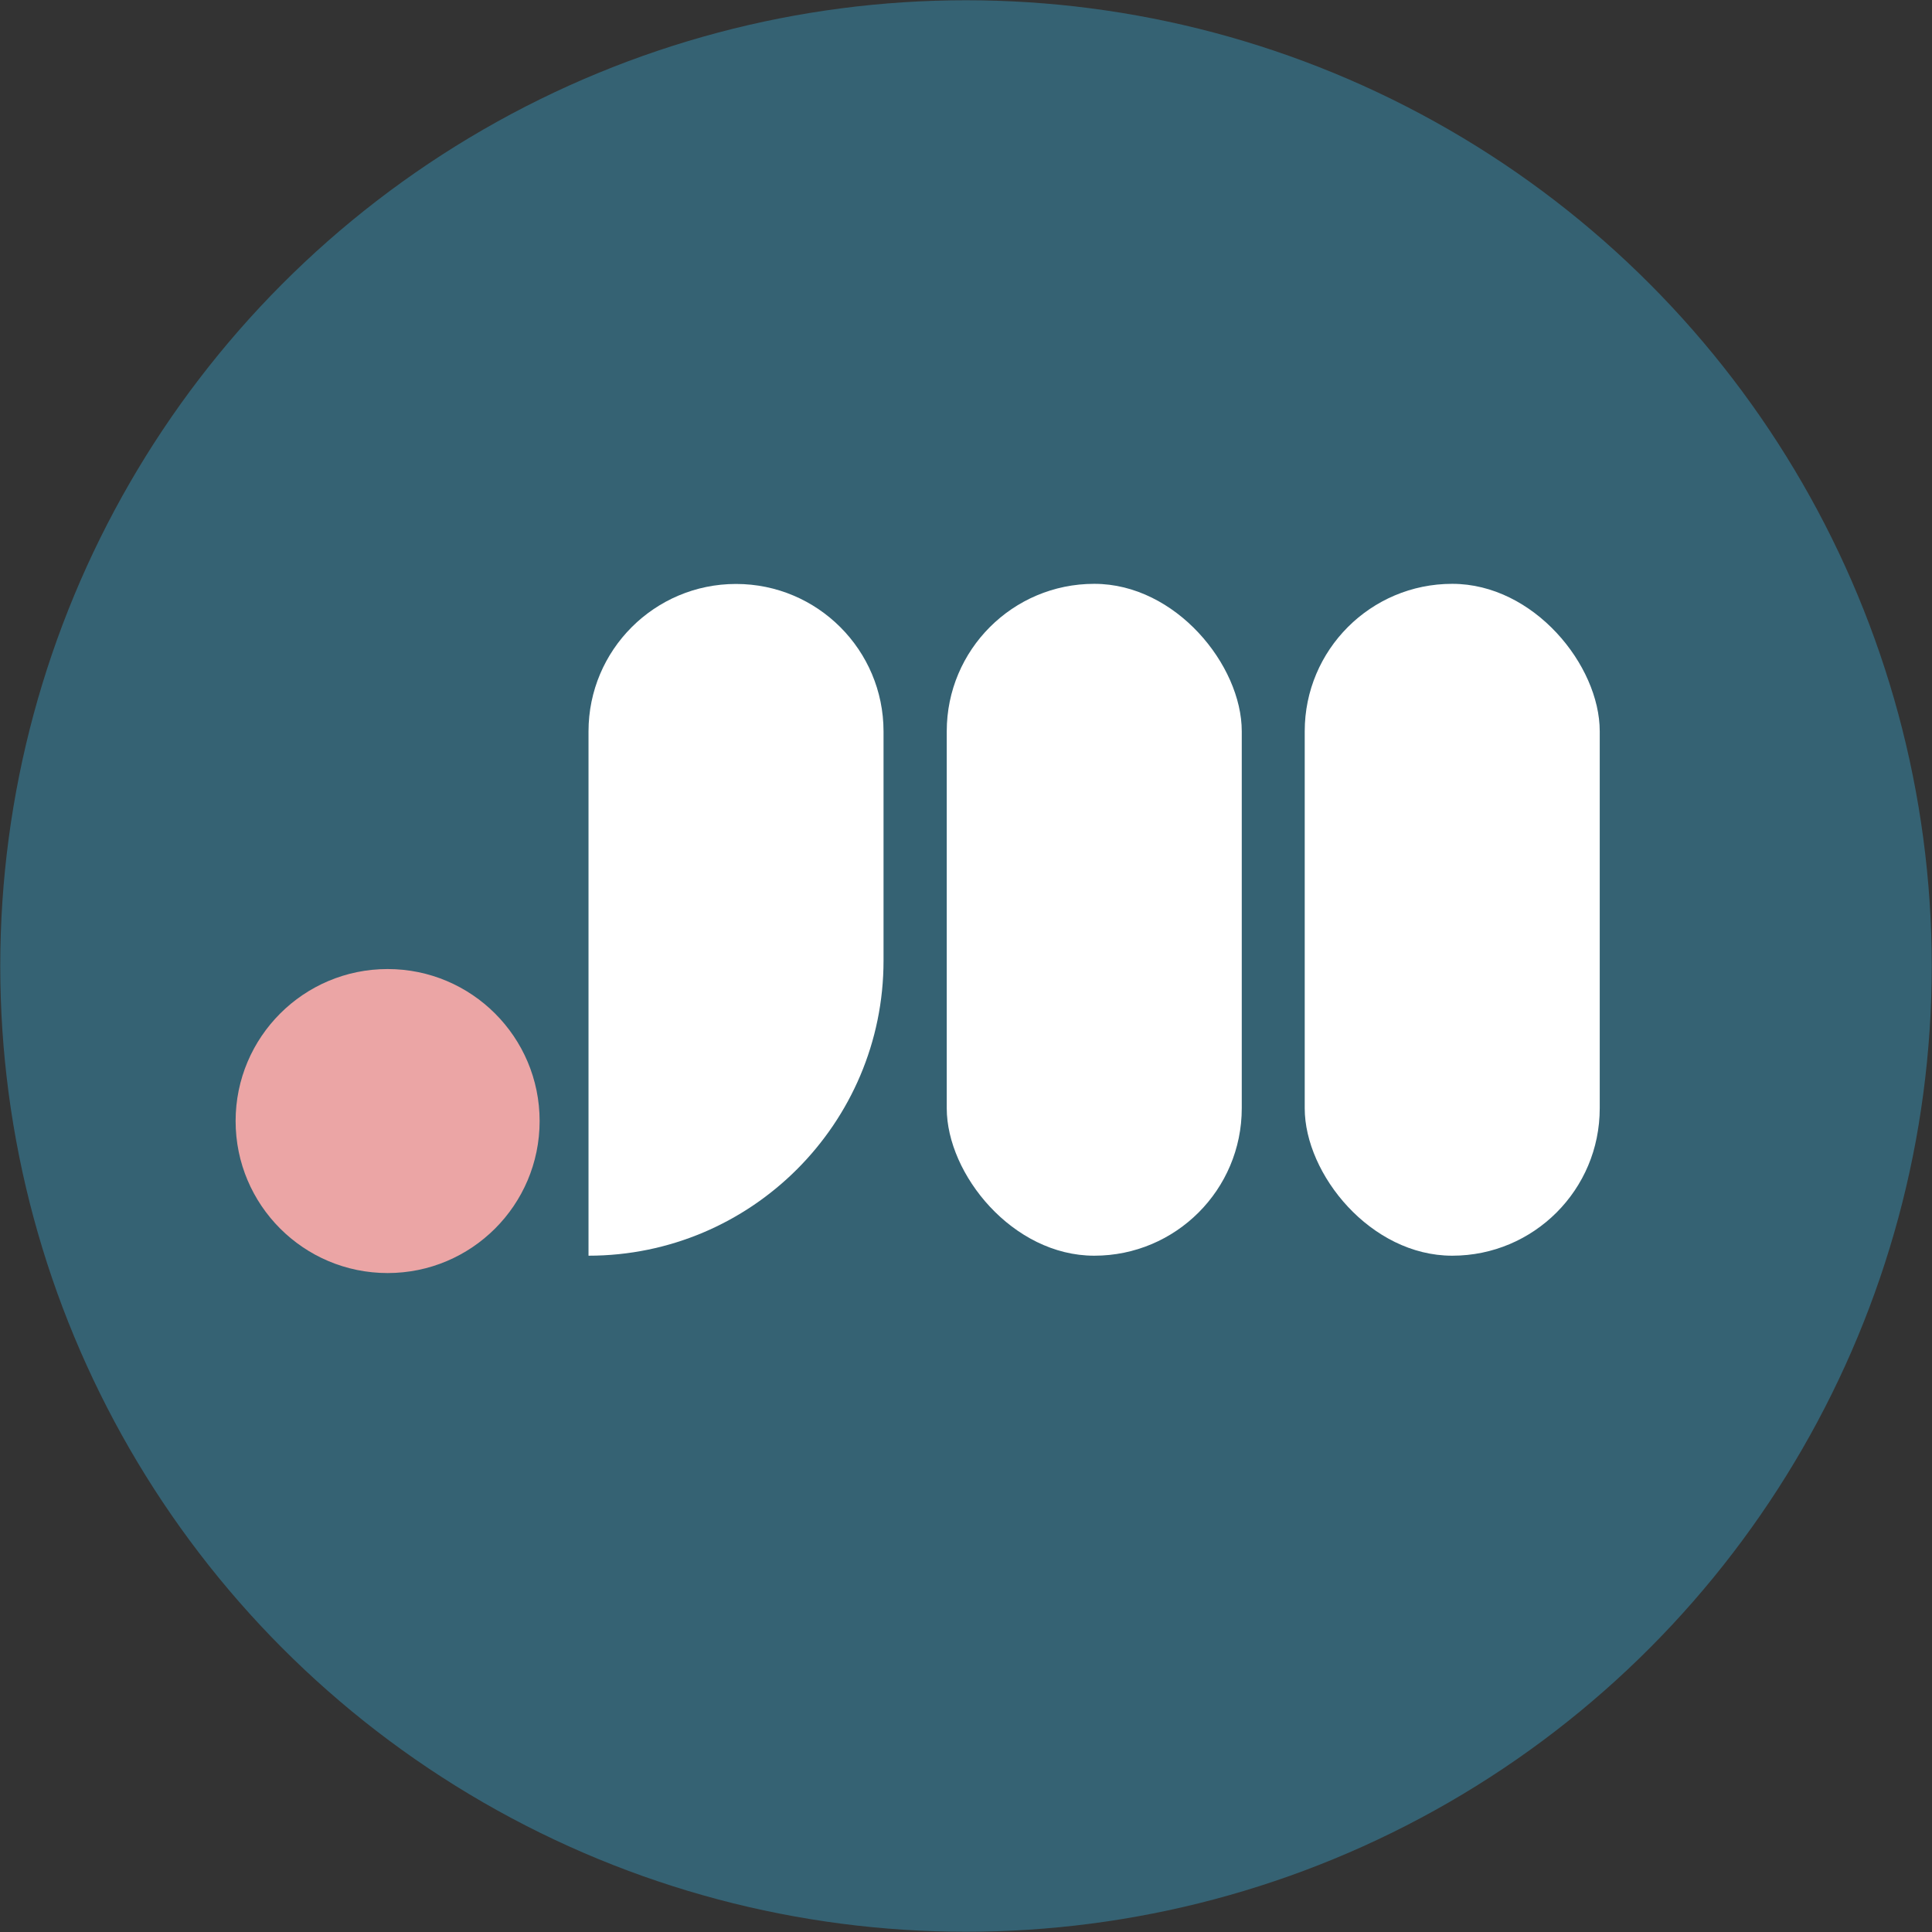<svg id="Layer_1" data-name="Layer 1" xmlns="http://www.w3.org/2000/svg" viewBox="77.68 81.33 152.52 152.52">
  <rect x="77.68" y="81.33" width="152.52" height="152.52" fill="#333333" stroke="none"/>
  <defs>
    <style>
      .cls-1 {
        fill: #356273;
      }

      .cls-2 {
        fill: #eba5a5;
      }

      .cls-3 {
        fill: #fff;
      }
    </style>
  </defs>

  <g>
    <circle class="cls-1" cx="153.94" cy="157.59" r="76.24"/>
    <g>
      <path class="cls-3" d="M135.79,127.43h0c6.43,0,11.64,5.22,11.64,11.64v18.1c0,12.85-10.44,23.29-23.29,23.29h0v-41.39c0-6.43,5.22-11.64,11.64-11.64Z"/>
      <rect class="cls-3" x="152.41" y="127.43" width="23.29" height="53.04" rx="11.64" ry="11.64" transform="translate(328.12 307.89) rotate(-180)"/>
      <rect class="cls-3" x="180.69" y="127.43" width="23.29" height="53.04" rx="11.64" ry="11.64" transform="translate(384.66 307.89) rotate(-180)"/>
      <circle class="cls-2" cx="108.28" cy="169.83" r="12"/>
    </g>
  </g>
</svg>